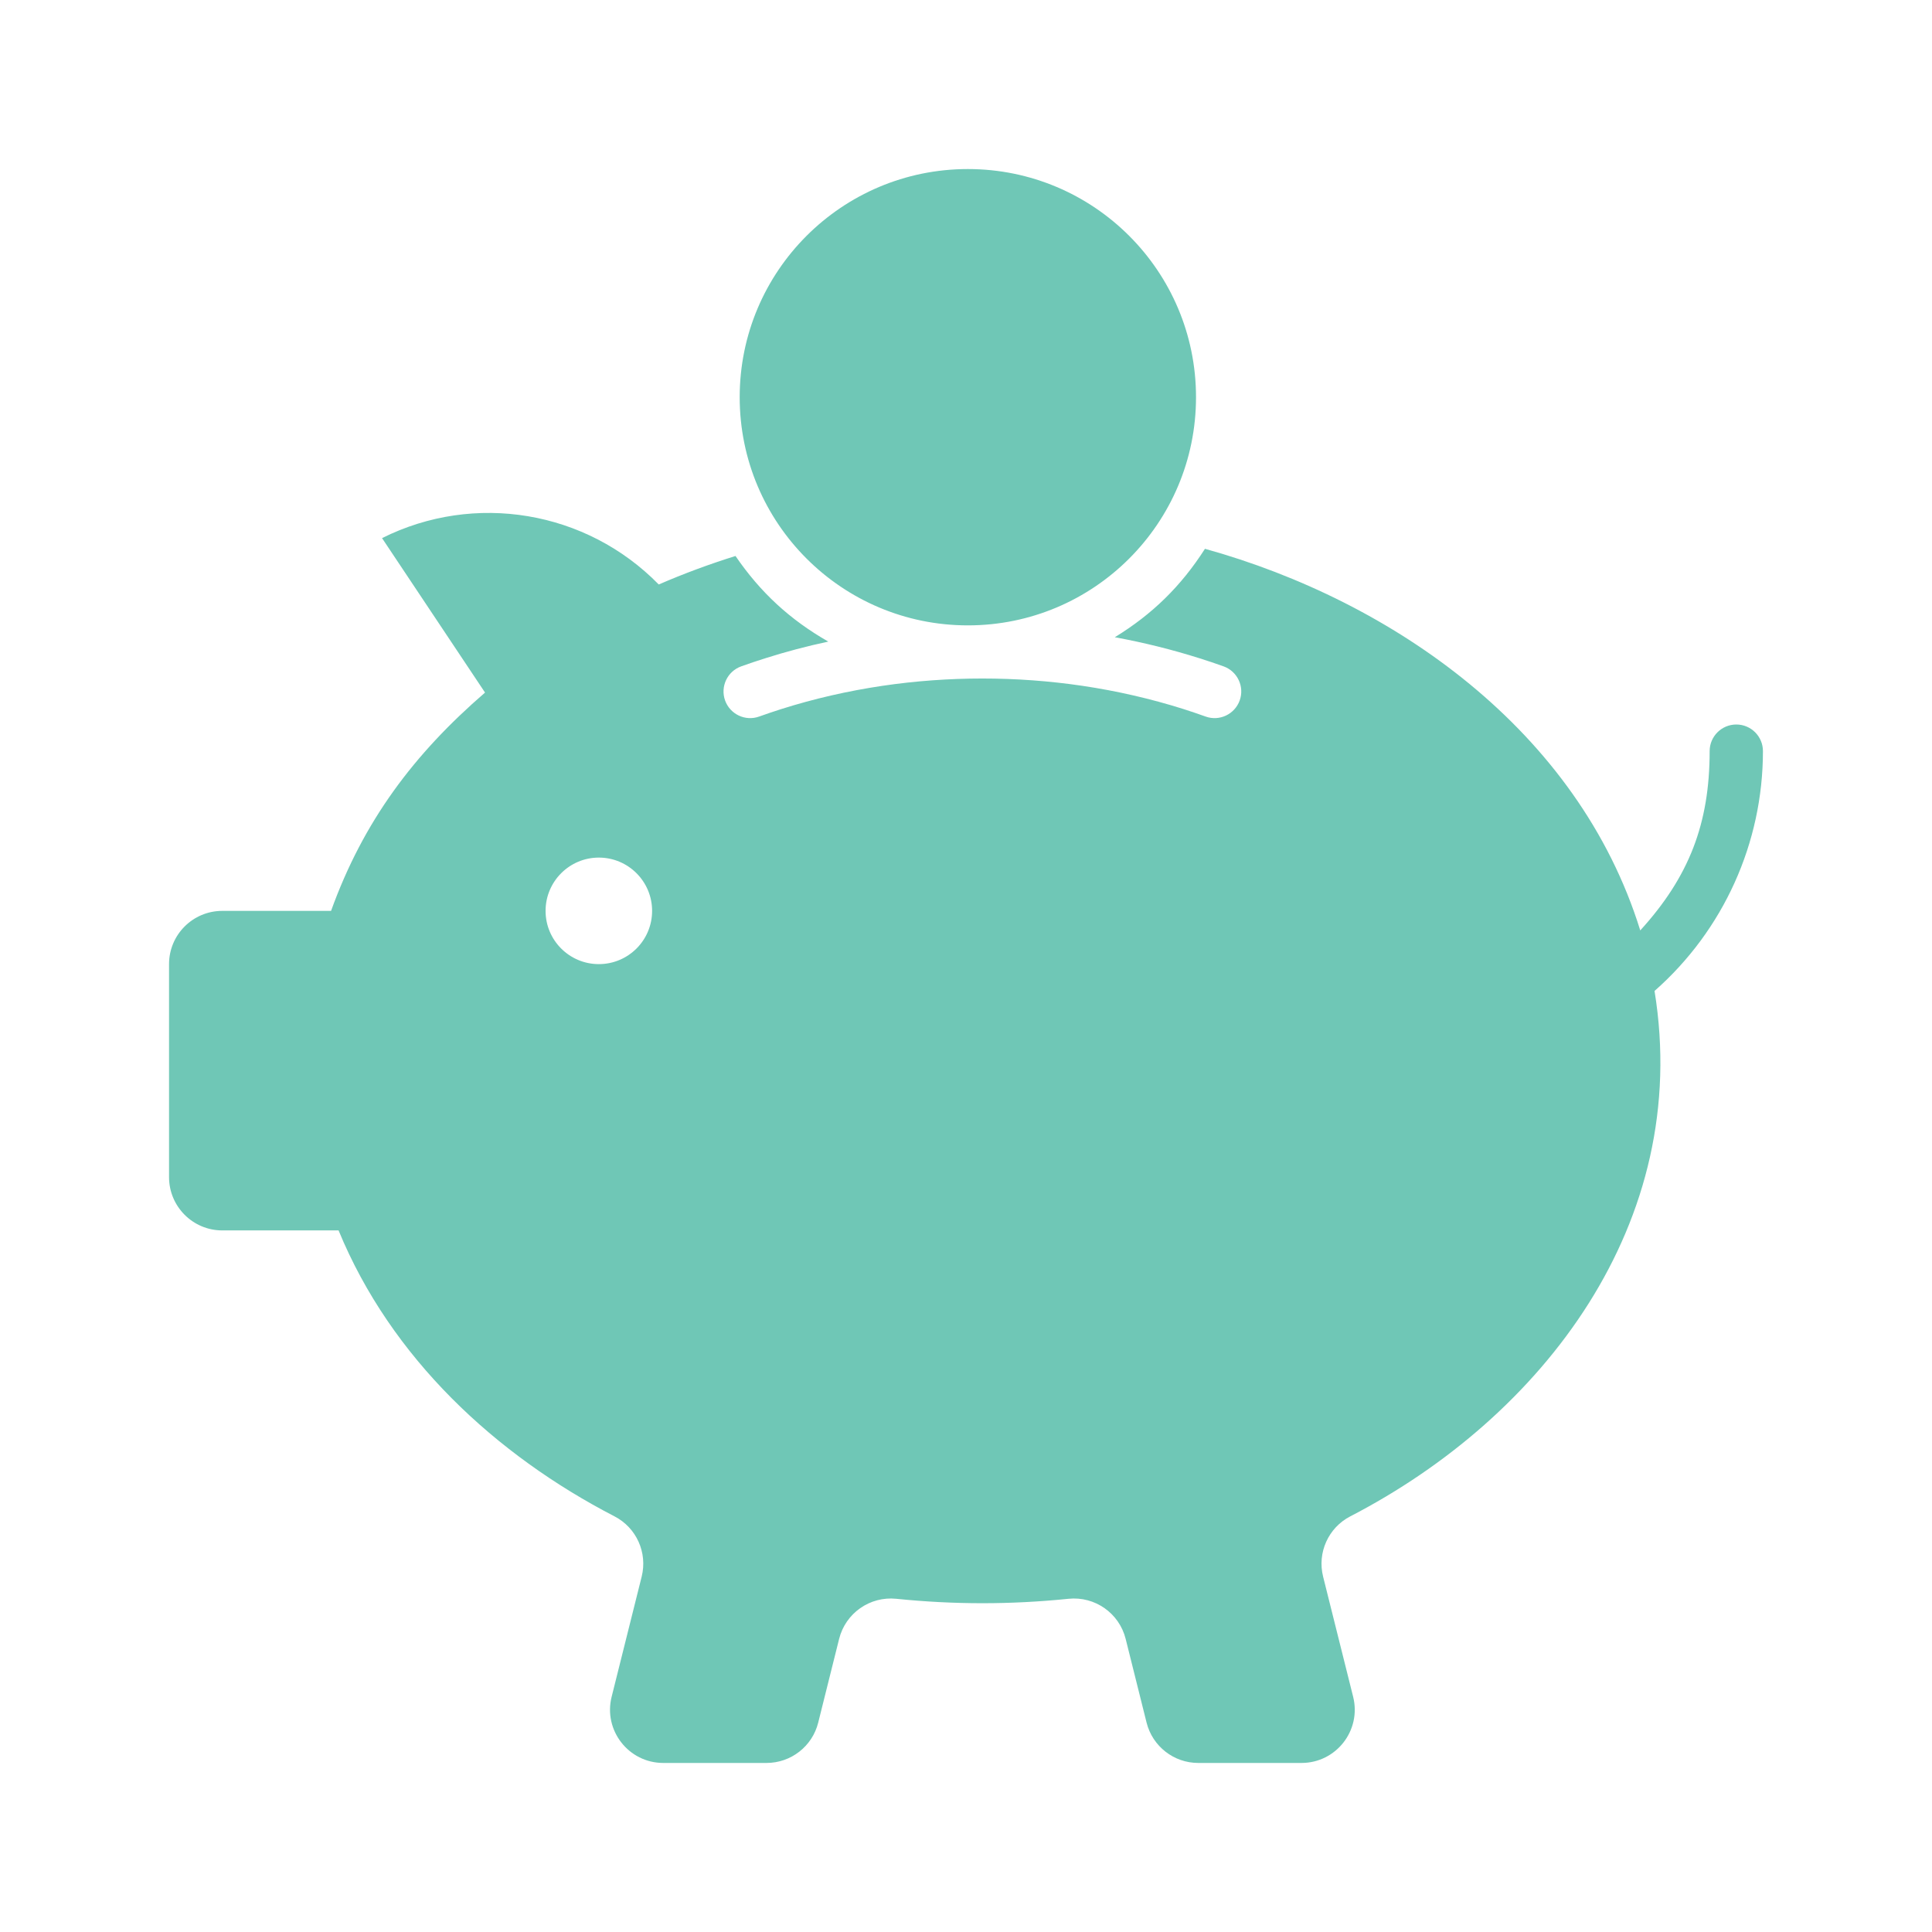 <?xml version="1.0" encoding="UTF-8"?>
<!DOCTYPE svg PUBLIC "-//W3C//DTD SVG 1.1//EN" "http://www.w3.org/Graphics/SVG/1.1/DTD/svg11.dtd">
<!-- Creator: CorelDRAW -->
<svg xmlns="http://www.w3.org/2000/svg" xml:space="preserve" width="36px" height="36px" version="1.1" shape-rendering="geometricPrecision" text-rendering="geometricPrecision" image-rendering="optimizeQuality" fill-rule="evenodd" clip-rule="evenodd"
viewBox="0 0 36 36"
 xmlns:xlink="http://www.w3.org/1999/xlink"
 xmlns:xodm="http://www.corel.com/coreldraw/odm/2003">
 <g id="Default">
  <g id="_2332991168992">
   <rect fill="none" width="36" height="36"/>
   <path fill="#6FC7B6" d="M11.45 28.255c0.409,0.211 0.618,0.676 0.507,1.122 -0.187,0.747 -0.374,1.493 -0.56,2.24 -0.157,0.626 0.317,1.233 0.962,1.233 0.642,0 1.283,0 1.924,0 0.456,0 0.853,-0.31 0.963,-0.751 0.13,-0.521 0.26,-1.041 0.39,-1.561 0.12,-0.479 0.573,-0.797 1.064,-0.747 1.076,0.11 2.135,0.11 3.211,0 0.491,-0.05 0.944,0.268 1.064,0.747 0.13,0.52 0.26,1.04 0.39,1.561 0.111,0.441 0.507,0.751 0.963,0.751 0.641,0 1.282,0 1.924,0 0.645,0 1.119,-0.607 0.962,-1.233 -0.186,-0.747 -0.373,-1.493 -0.56,-2.24 -0.111,-0.446 0.098,-0.911 0.507,-1.122 3.583,-1.853 6.372,-5.465 5.669,-9.79 1.284,-1.13 2.02,-2.758 2.02,-4.469 0,-0.274 -0.222,-0.496 -0.496,-0.496 -0.274,0 -0.497,0.222 -0.497,0.496 0,1.35 -0.384,2.343 -1.293,3.341 -1.155,-3.725 -4.606,-6.136 -8.111,-7.111 -0.444,0.694 -0.978,1.218 -1.68,1.648 0.535,0.098 1.064,0.229 1.582,0.393 0.15,0.047 0.298,0.097 0.446,0.15 0.257,0.093 0.392,0.377 0.299,0.635 -0.093,0.258 -0.377,0.392 -0.634,0.3 -0.136,-0.049 -0.273,-0.095 -0.41,-0.139 -0.617,-0.195 -1.249,-0.339 -1.888,-0.434 -0.617,-0.091 -1.239,-0.136 -1.862,-0.136 -0.623,0 -1.246,0.045 -1.862,0.136 -0.64,0.095 -1.272,0.239 -1.888,0.434 -0.138,0.044 -0.275,0.09 -0.411,0.139 -0.257,0.092 -0.541,-0.042 -0.634,-0.3 -0.092,-0.258 0.042,-0.542 0.299,-0.635 0.148,-0.053 0.296,-0.103 0.446,-0.15 0.387,-0.123 0.781,-0.227 1.178,-0.312 -0.715,-0.409 -1.264,-0.915 -1.729,-1.595 -0.486,0.152 -0.962,0.328 -1.43,0.531 -1.348,-1.377 -3.432,-1.727 -5.156,-0.864 0.64,0.959 1.28,1.919 1.919,2.878 -1.328,1.148 -2.267,2.397 -2.869,4.068 -0.675,0 -1.351,0 -2.027,0 -0.548,0 -0.992,0.444 -0.992,0.992 0,1.323 0,2.646 0,3.969 0,0.548 0.444,0.993 0.992,0.993 0.722,0 1.444,0 2.167,0 0.977,2.376 2.925,4.182 5.141,5.328zm-0.292 -12.275c-0.547,0 -0.992,0.445 -0.992,0.993 0,0.548 0.445,0.992 0.992,0.992 0.549,0 0.993,-0.444 0.993,-0.992 0,-0.548 -0.444,-0.993 -0.993,-0.993zm6.877 -12.83c-2.348,0 -4.252,1.903 -4.252,4.251 0,2.349 1.904,4.252 4.252,4.252 2.348,0 4.251,-1.903 4.251,-4.252 0,-2.348 -1.903,-4.251 -4.251,-4.251z"/>
  </g>
 </g>
</svg>
